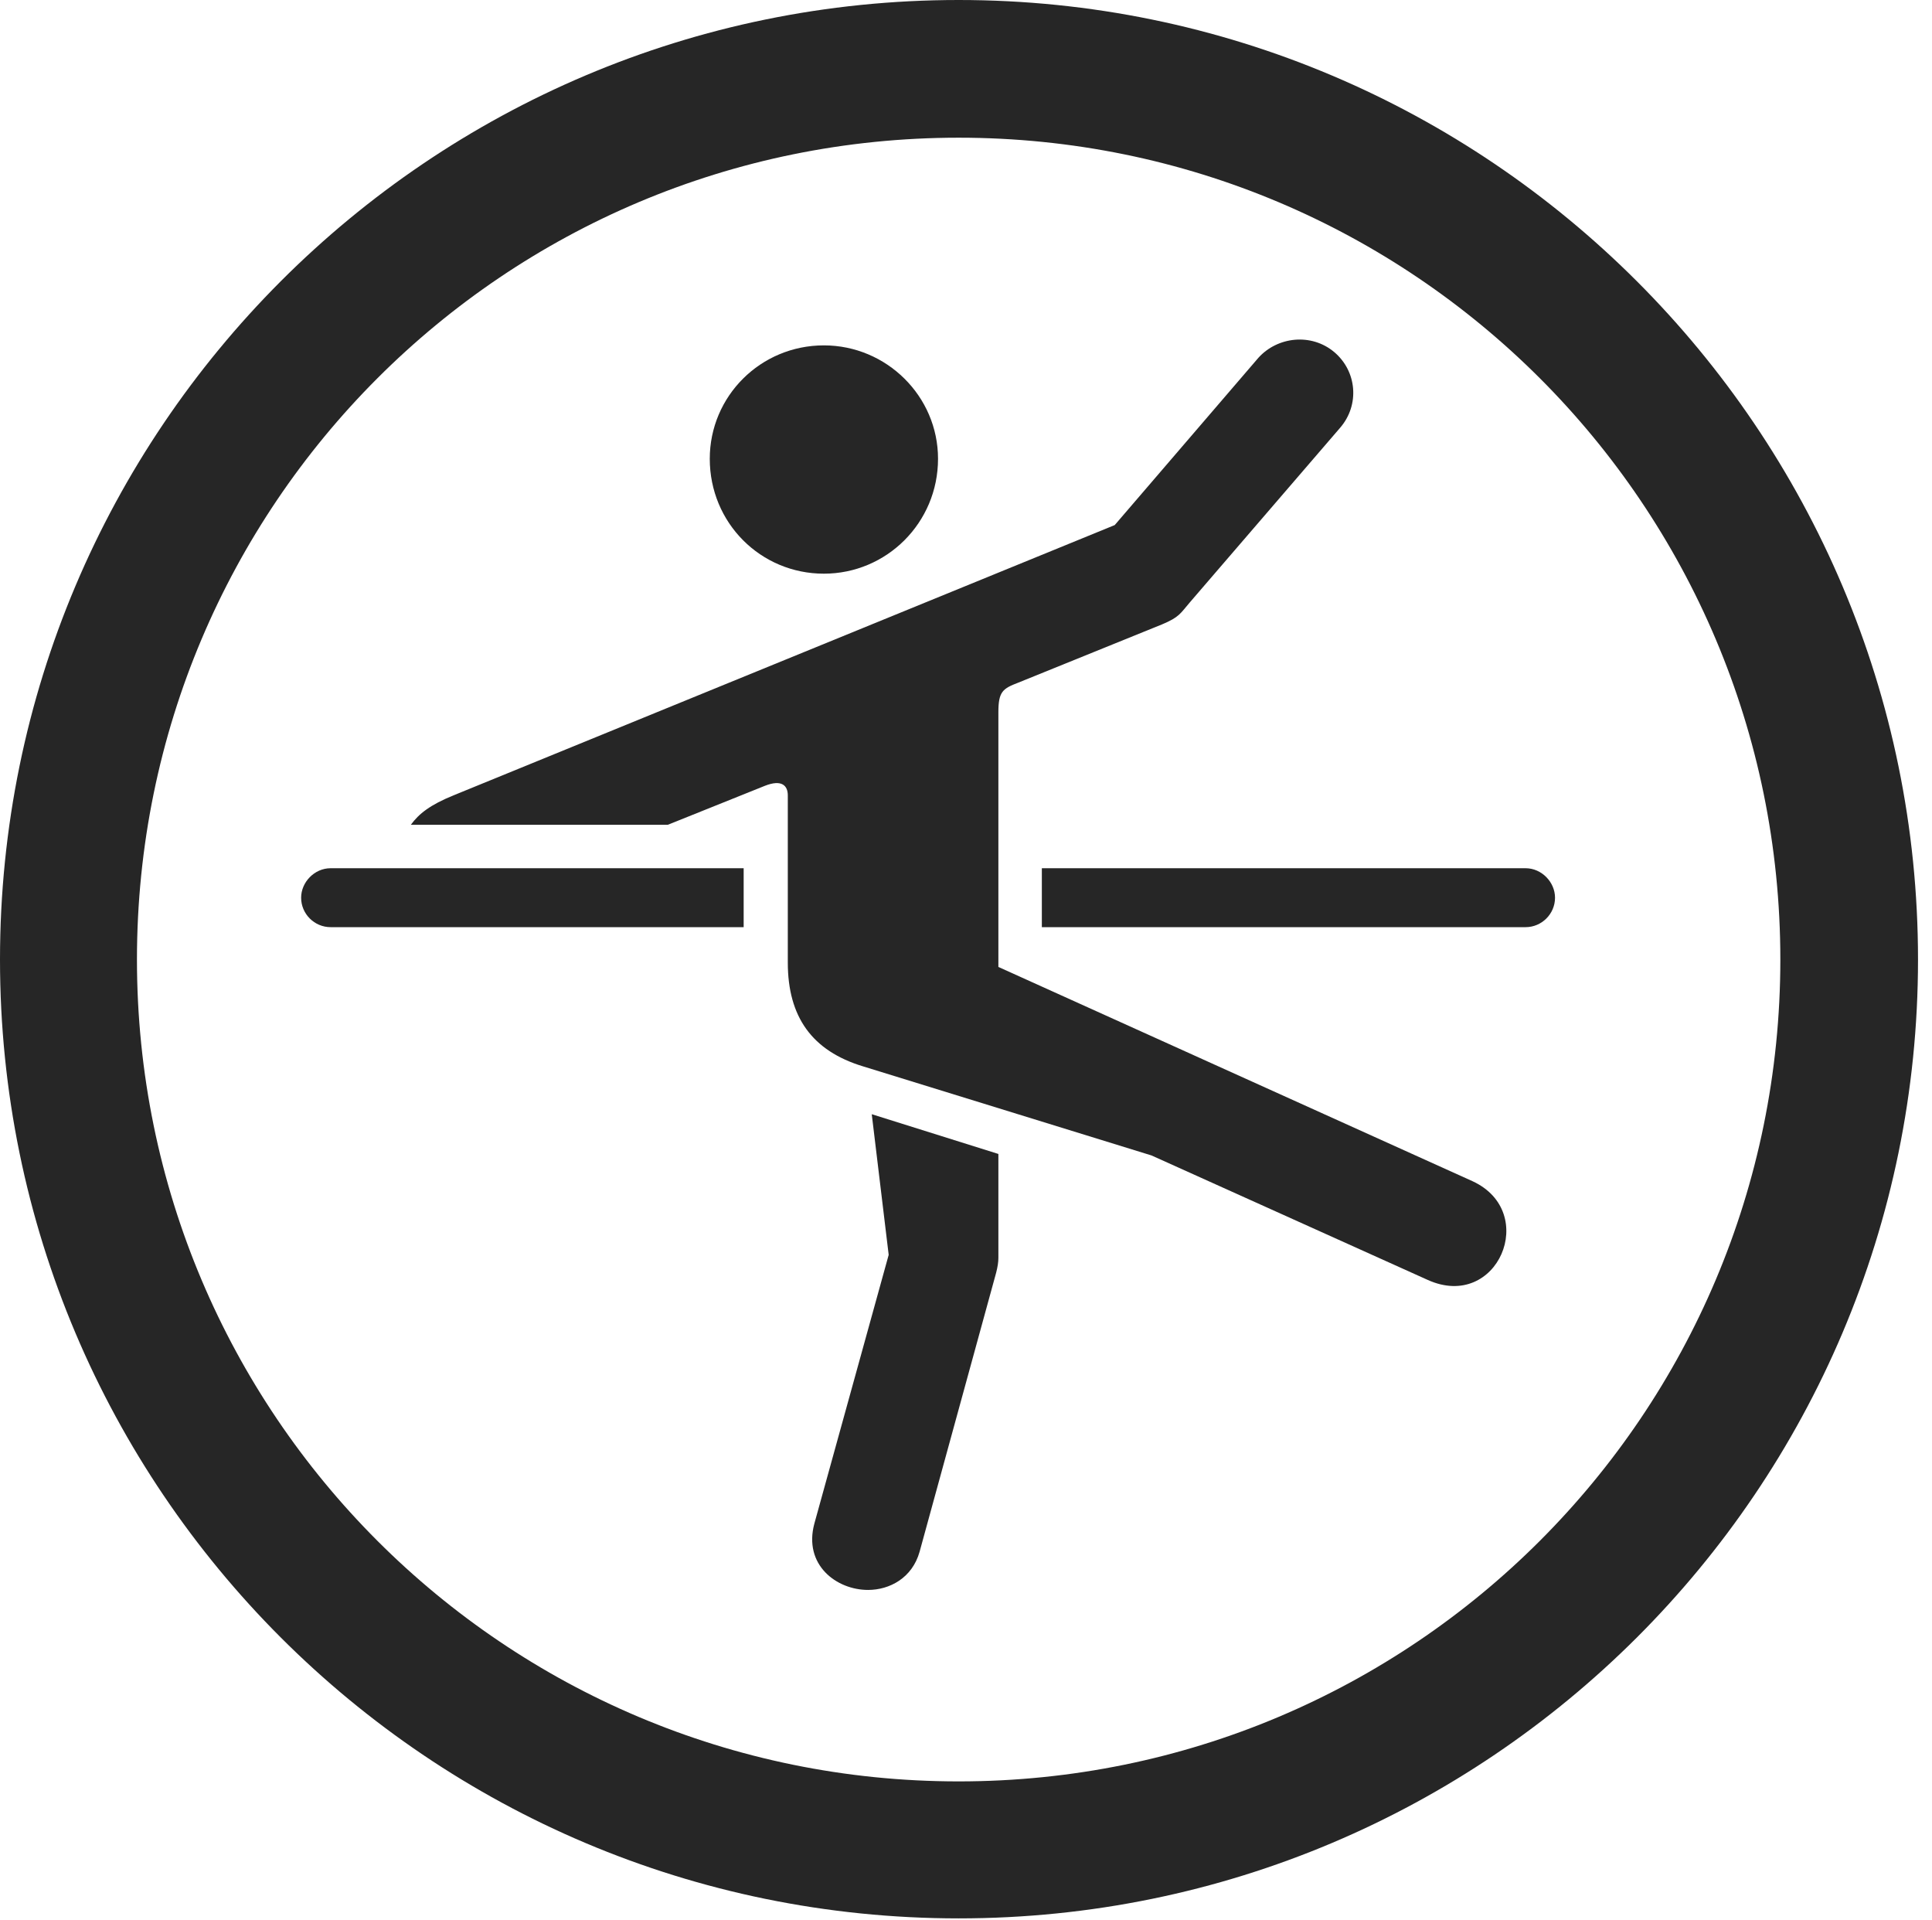 <?xml version="1.0" encoding="UTF-8"?>
<!--Generator: Apple Native CoreSVG 326-->
<!DOCTYPE svg
PUBLIC "-//W3C//DTD SVG 1.1//EN"
       "http://www.w3.org/Graphics/SVG/1.1/DTD/svg11.dtd">
<svg version="1.1" xmlns="http://www.w3.org/2000/svg" xmlns:xlink="http://www.w3.org/1999/xlink" viewBox="0 0 51.25 50.918">
 <g>
  <rect height="50.918" opacity="0" width="51.25" x="0" y="0"/>
  <path d="M25.43 50.879C39.473 50.879 50.879 39.492 50.879 25.449C50.879 11.406 39.473 0 25.43 0C11.387 0 0 11.406 0 25.449C0 39.492 11.387 50.879 25.43 50.879ZM25.43 47.246C13.379 47.246 3.633 37.5 3.633 25.449C3.633 13.398 13.379 3.652 25.43 3.652C37.48 3.652 47.227 13.398 47.227 25.449C47.227 37.5 37.48 47.246 25.43 47.246Z" fill="black" fill-opacity="0.85"/>
  <path d="M21.855 15.215C23.516 15.215 24.883 13.867 24.883 12.168C24.883 10.508 23.516 9.16 21.855 9.16C20.176 9.16 18.828 10.508 18.828 12.168C18.828 13.867 20.176 15.215 21.855 15.215ZM22.891 28.281L30.547 30.645L37.871 33.945C39.727 34.785 40.84 32.148 39.062 31.328L26.484 25.645L26.484 18.887C26.484 18.34 26.602 18.262 27.012 18.105L30.82 16.562C31.289 16.367 31.309 16.27 31.562 15.977L35.547 11.348C36.074 10.742 35.996 9.844 35.391 9.336C34.785 8.828 33.887 8.926 33.379 9.492L29.57 13.926L12.031 21.094C11.406 21.348 11.113 21.582 10.898 21.875L17.715 21.875L20.293 20.84C20.742 20.664 20.898 20.84 20.898 21.094L20.898 25.527C20.898 26.973 21.543 27.871 22.891 28.281ZM21.602 40.41C21.309 41.504 22.188 42.168 23.027 42.168C23.594 42.168 24.199 41.855 24.395 41.152L26.426 33.75C26.465 33.594 26.484 33.477 26.484 33.359L26.484 30.605L23.125 29.551L23.574 33.281ZM8.77 24.59L19.727 24.59L19.727 23.027L8.77 23.027C8.34 23.027 7.988 23.398 7.988 23.809C7.988 24.238 8.34 24.59 8.77 24.59ZM27.637 24.59L40.469 24.59C40.898 24.59 41.25 24.238 41.25 23.809C41.25 23.398 40.898 23.027 40.469 23.027L27.637 23.027L27.637 23.906Z" fill="black" fill-opacity="0.85"/>
 </g>
</svg>

